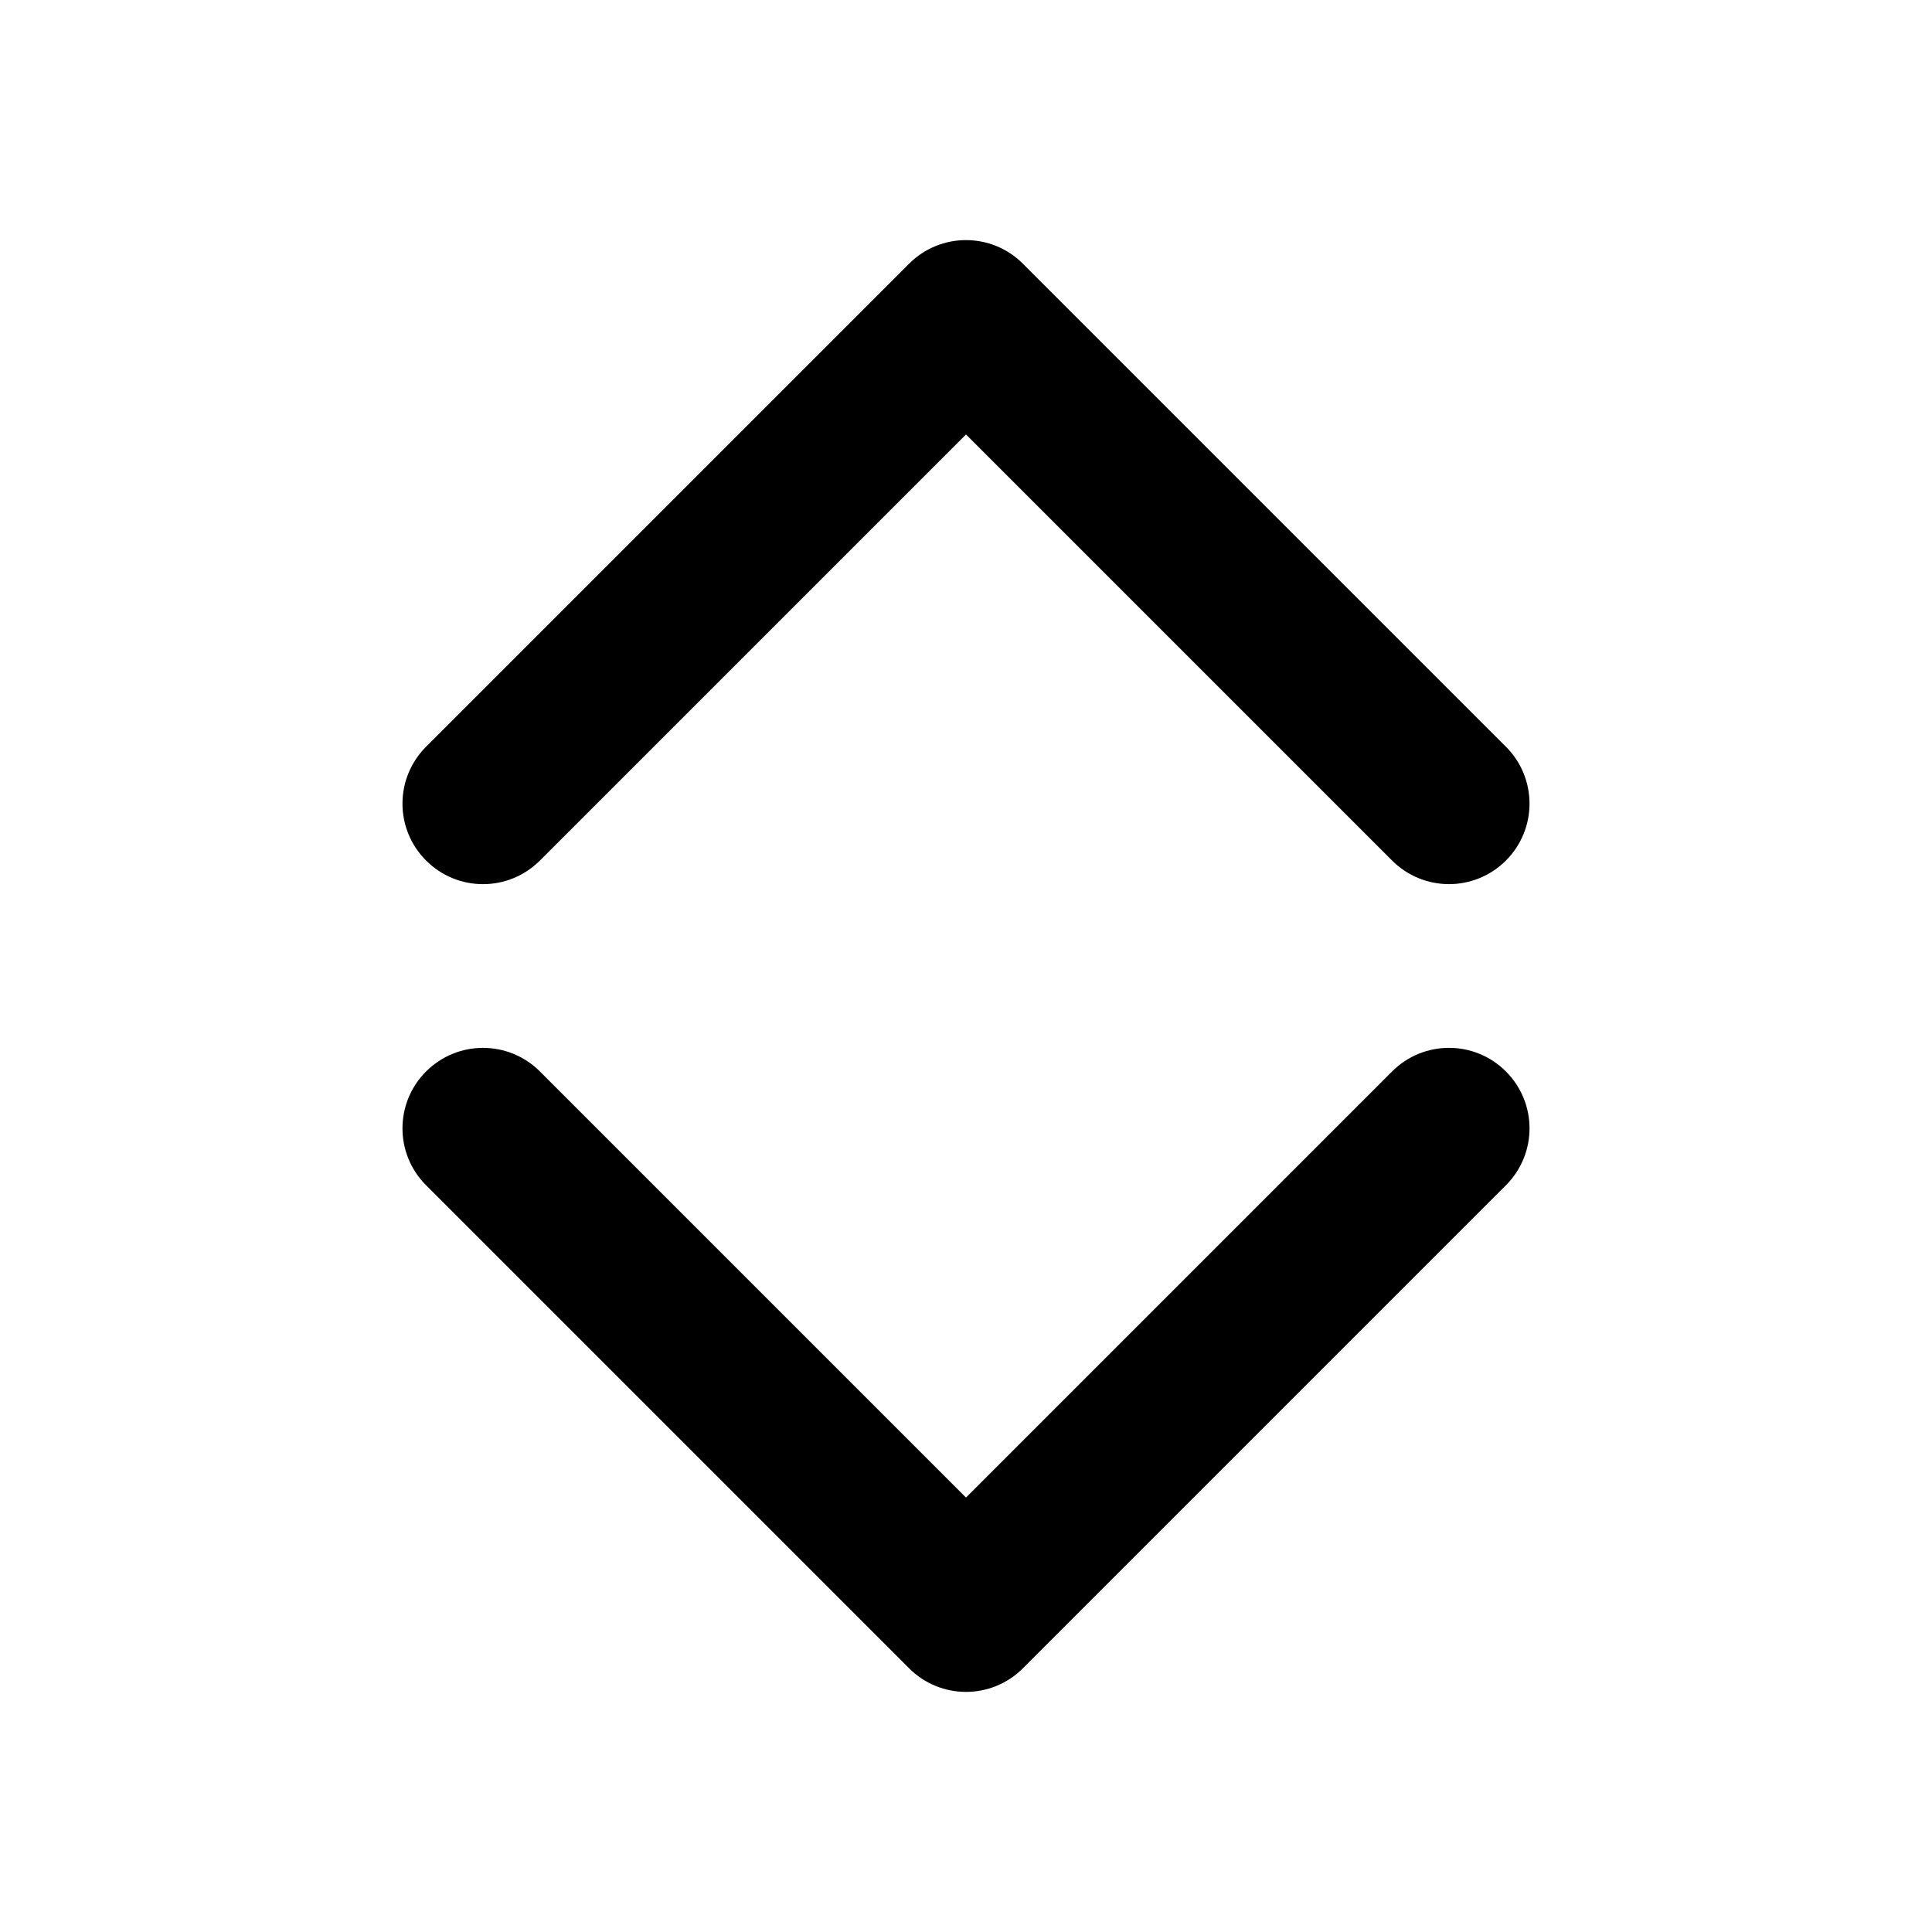 <svg width="24" height="24" viewBox="0 0 24 24" fill="none" xmlns="http://www.w3.org/2000/svg">
	<path transform="rotate(-180 12,17.017) " fill="black" d="m18,21.017c-0.256,0 -0.512,-0.098 -0.707,-0.293l-5.293,-5.293l-5.293,5.293c-0.391,0.391 -1.023,0.391 -1.414,0c-0.391,-0.391 -0.391,-1.023 0,-1.414l6,-6c0.391,-0.391 1.023,-0.391 1.414,0l6,6c0.391,0.391 0.391,1.023 0,1.414c-0.195,0.195 -0.451,0.293 -0.707,0.293z"/>
	<path fill="black" d="m18,10.983c-0.256,0 -0.512,-0.098 -0.707,-0.293l-5.293,-5.293l-5.293,5.293c-0.391,0.391 -1.023,0.391 -1.414,0c-0.391,-0.391 -0.391,-1.023 0,-1.414l6,-6c0.391,-0.391 1.023,-0.391 1.414,0l6,6c0.391,0.391 0.391,1.023 0,1.414c-0.195,0.195 -0.451,0.293 -0.707,0.293z"/>
</svg>
